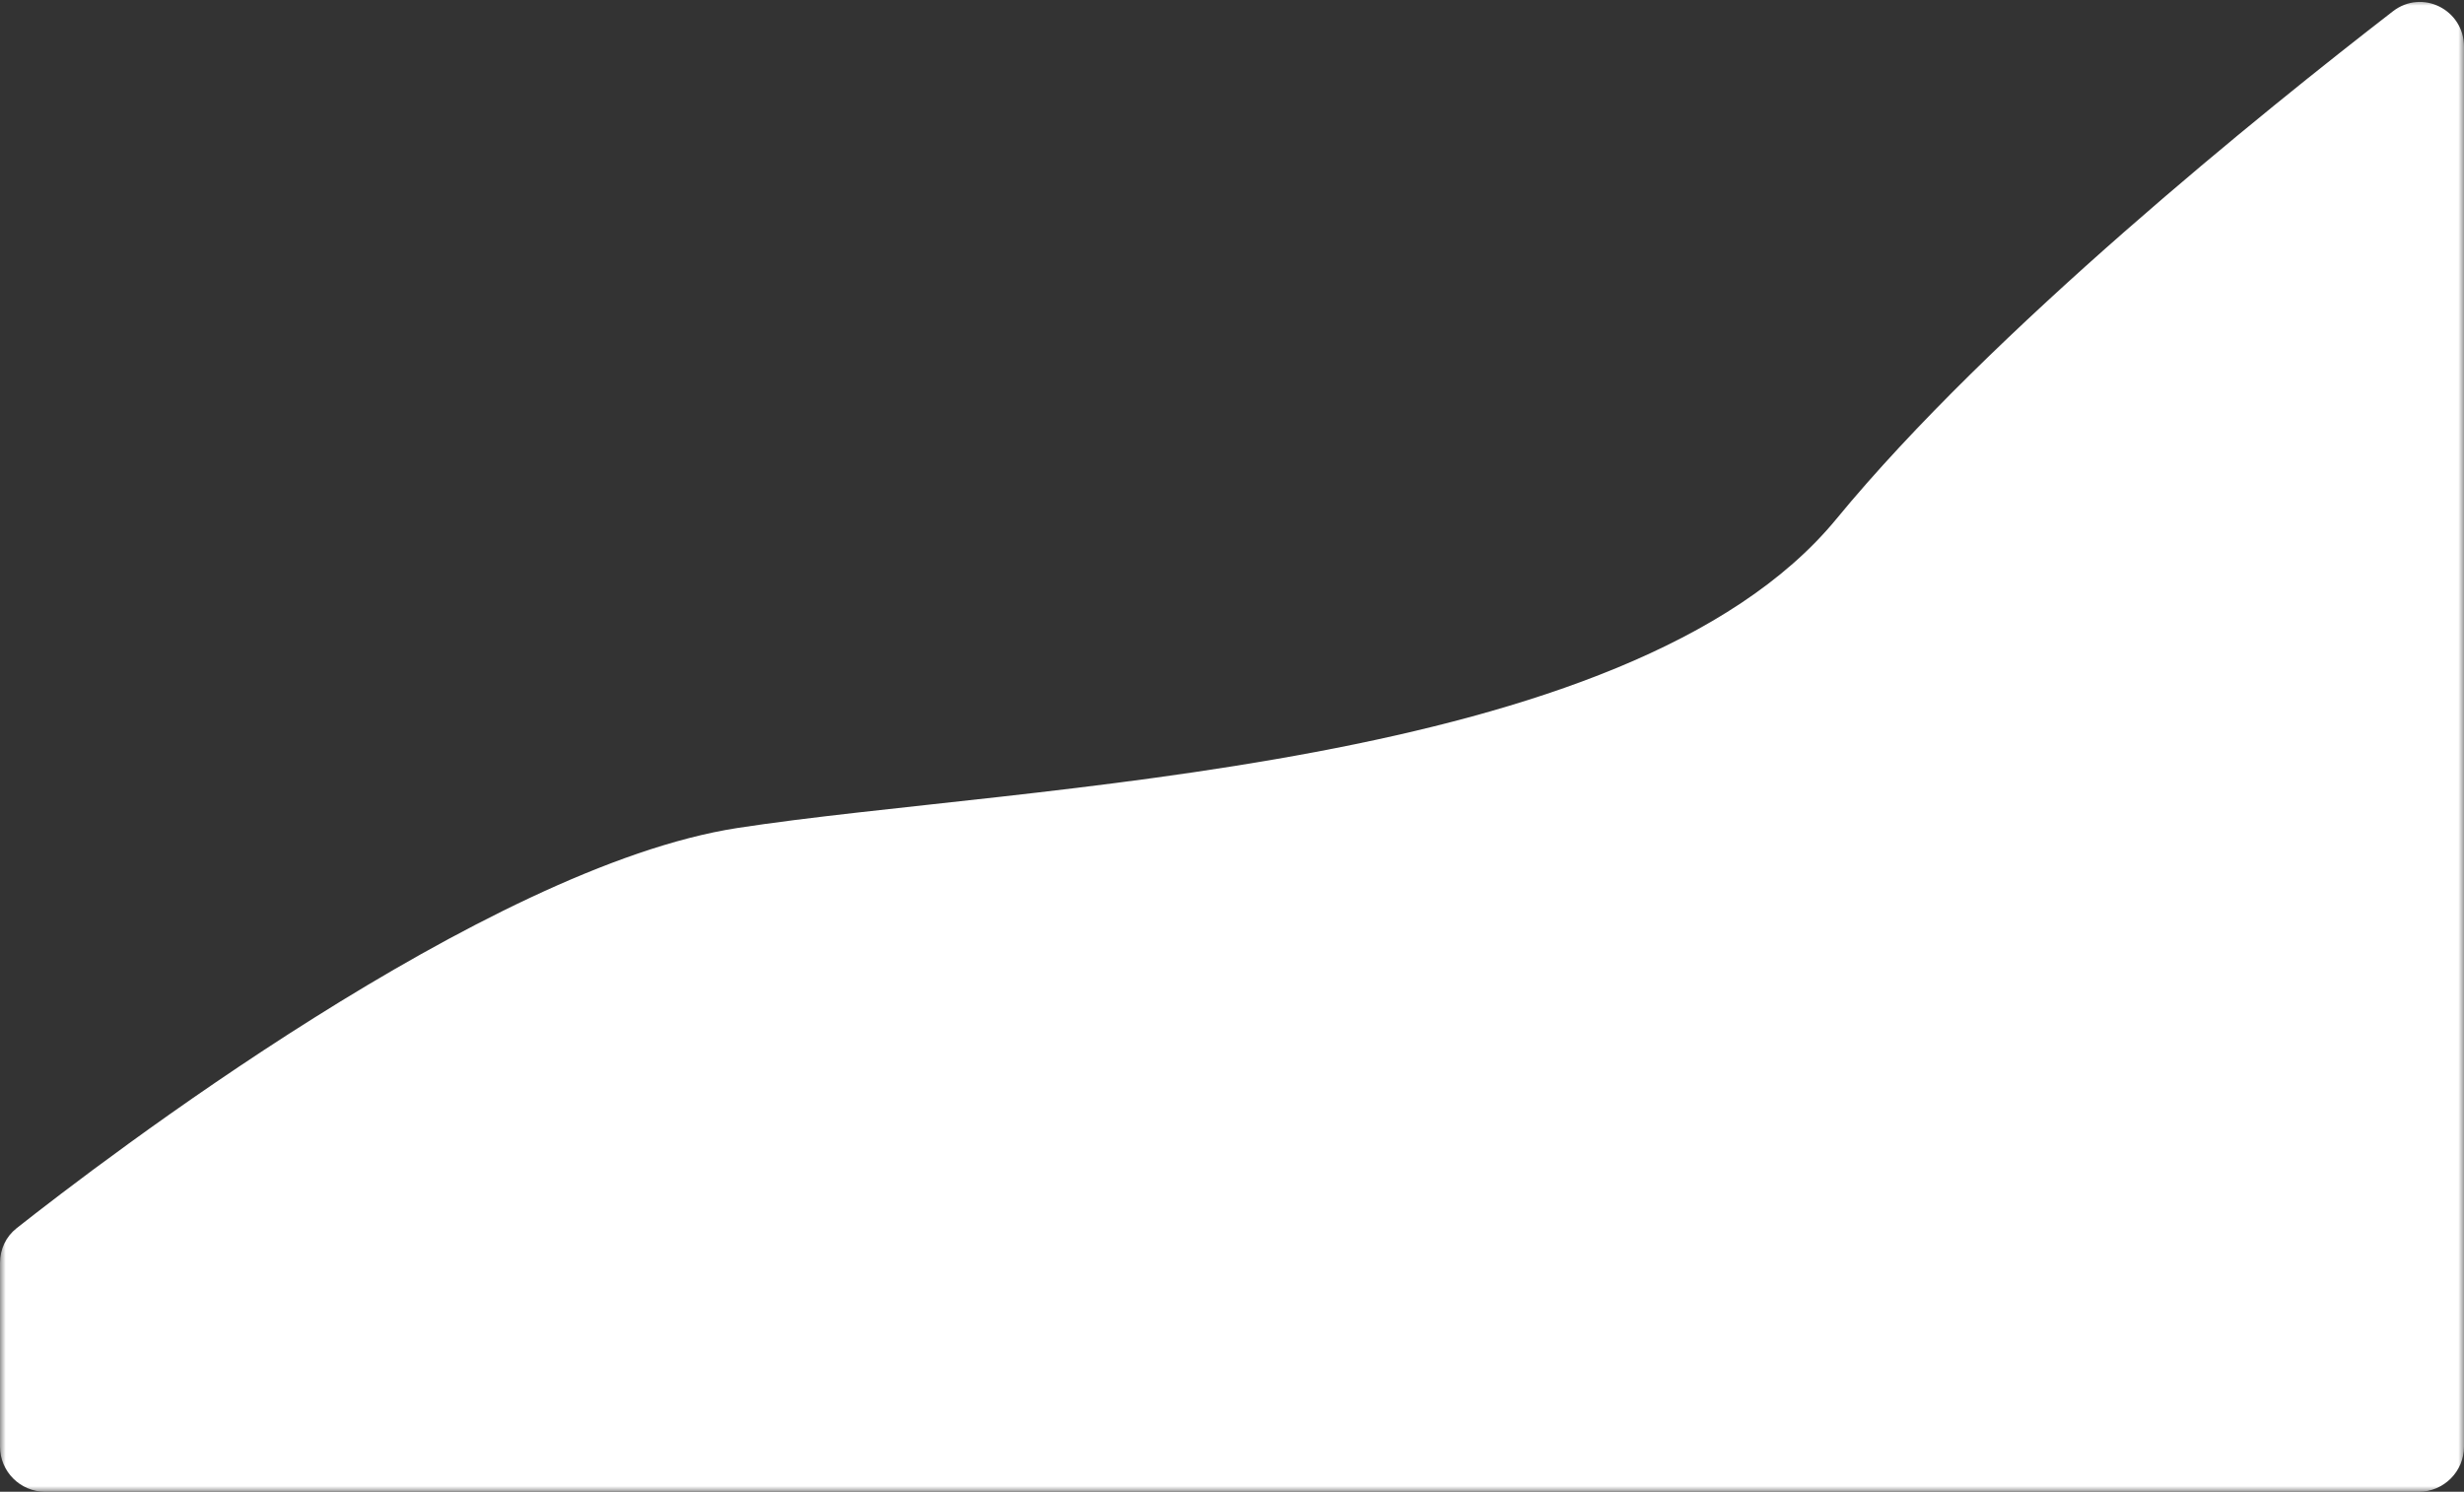 <svg preserveAspectRatio="none" width="218" height="132" viewBox="0 0 218 132" fill="none" xmlns="http://www.w3.org/2000/svg">
<rect x="0" y="0" width="218" height="132" fill="#333333" stroke="none"/>
<mask id="mask0" mask-type="alpha" maskUnits="userSpaceOnUse" x="0" y="0" width="218" height="132">
<rect x="2" y="2" width="214" height="128" fill="white" stroke="white" stroke-width="4"/>
</mask>
<g mask="url(#mask0)">
<path fill-rule="evenodd" clip-rule="evenodd" d="M0 111.753C0 110.551 0.518 109.431 1.462 108.686C8.892 102.818 42.995 76.688 65.266 73.262C90.378 69.399 144.059 68.319 162.475 45.917C176.204 29.215 200.323 9.8 211.71 1C214.304 -1.005 218 0.856 218 4.134V128C218 130.209 216.209 132 214 132H4C1.791 132 0 130.209 0 128L0 111.753Z" fill="white"/>
</g>
</svg>
